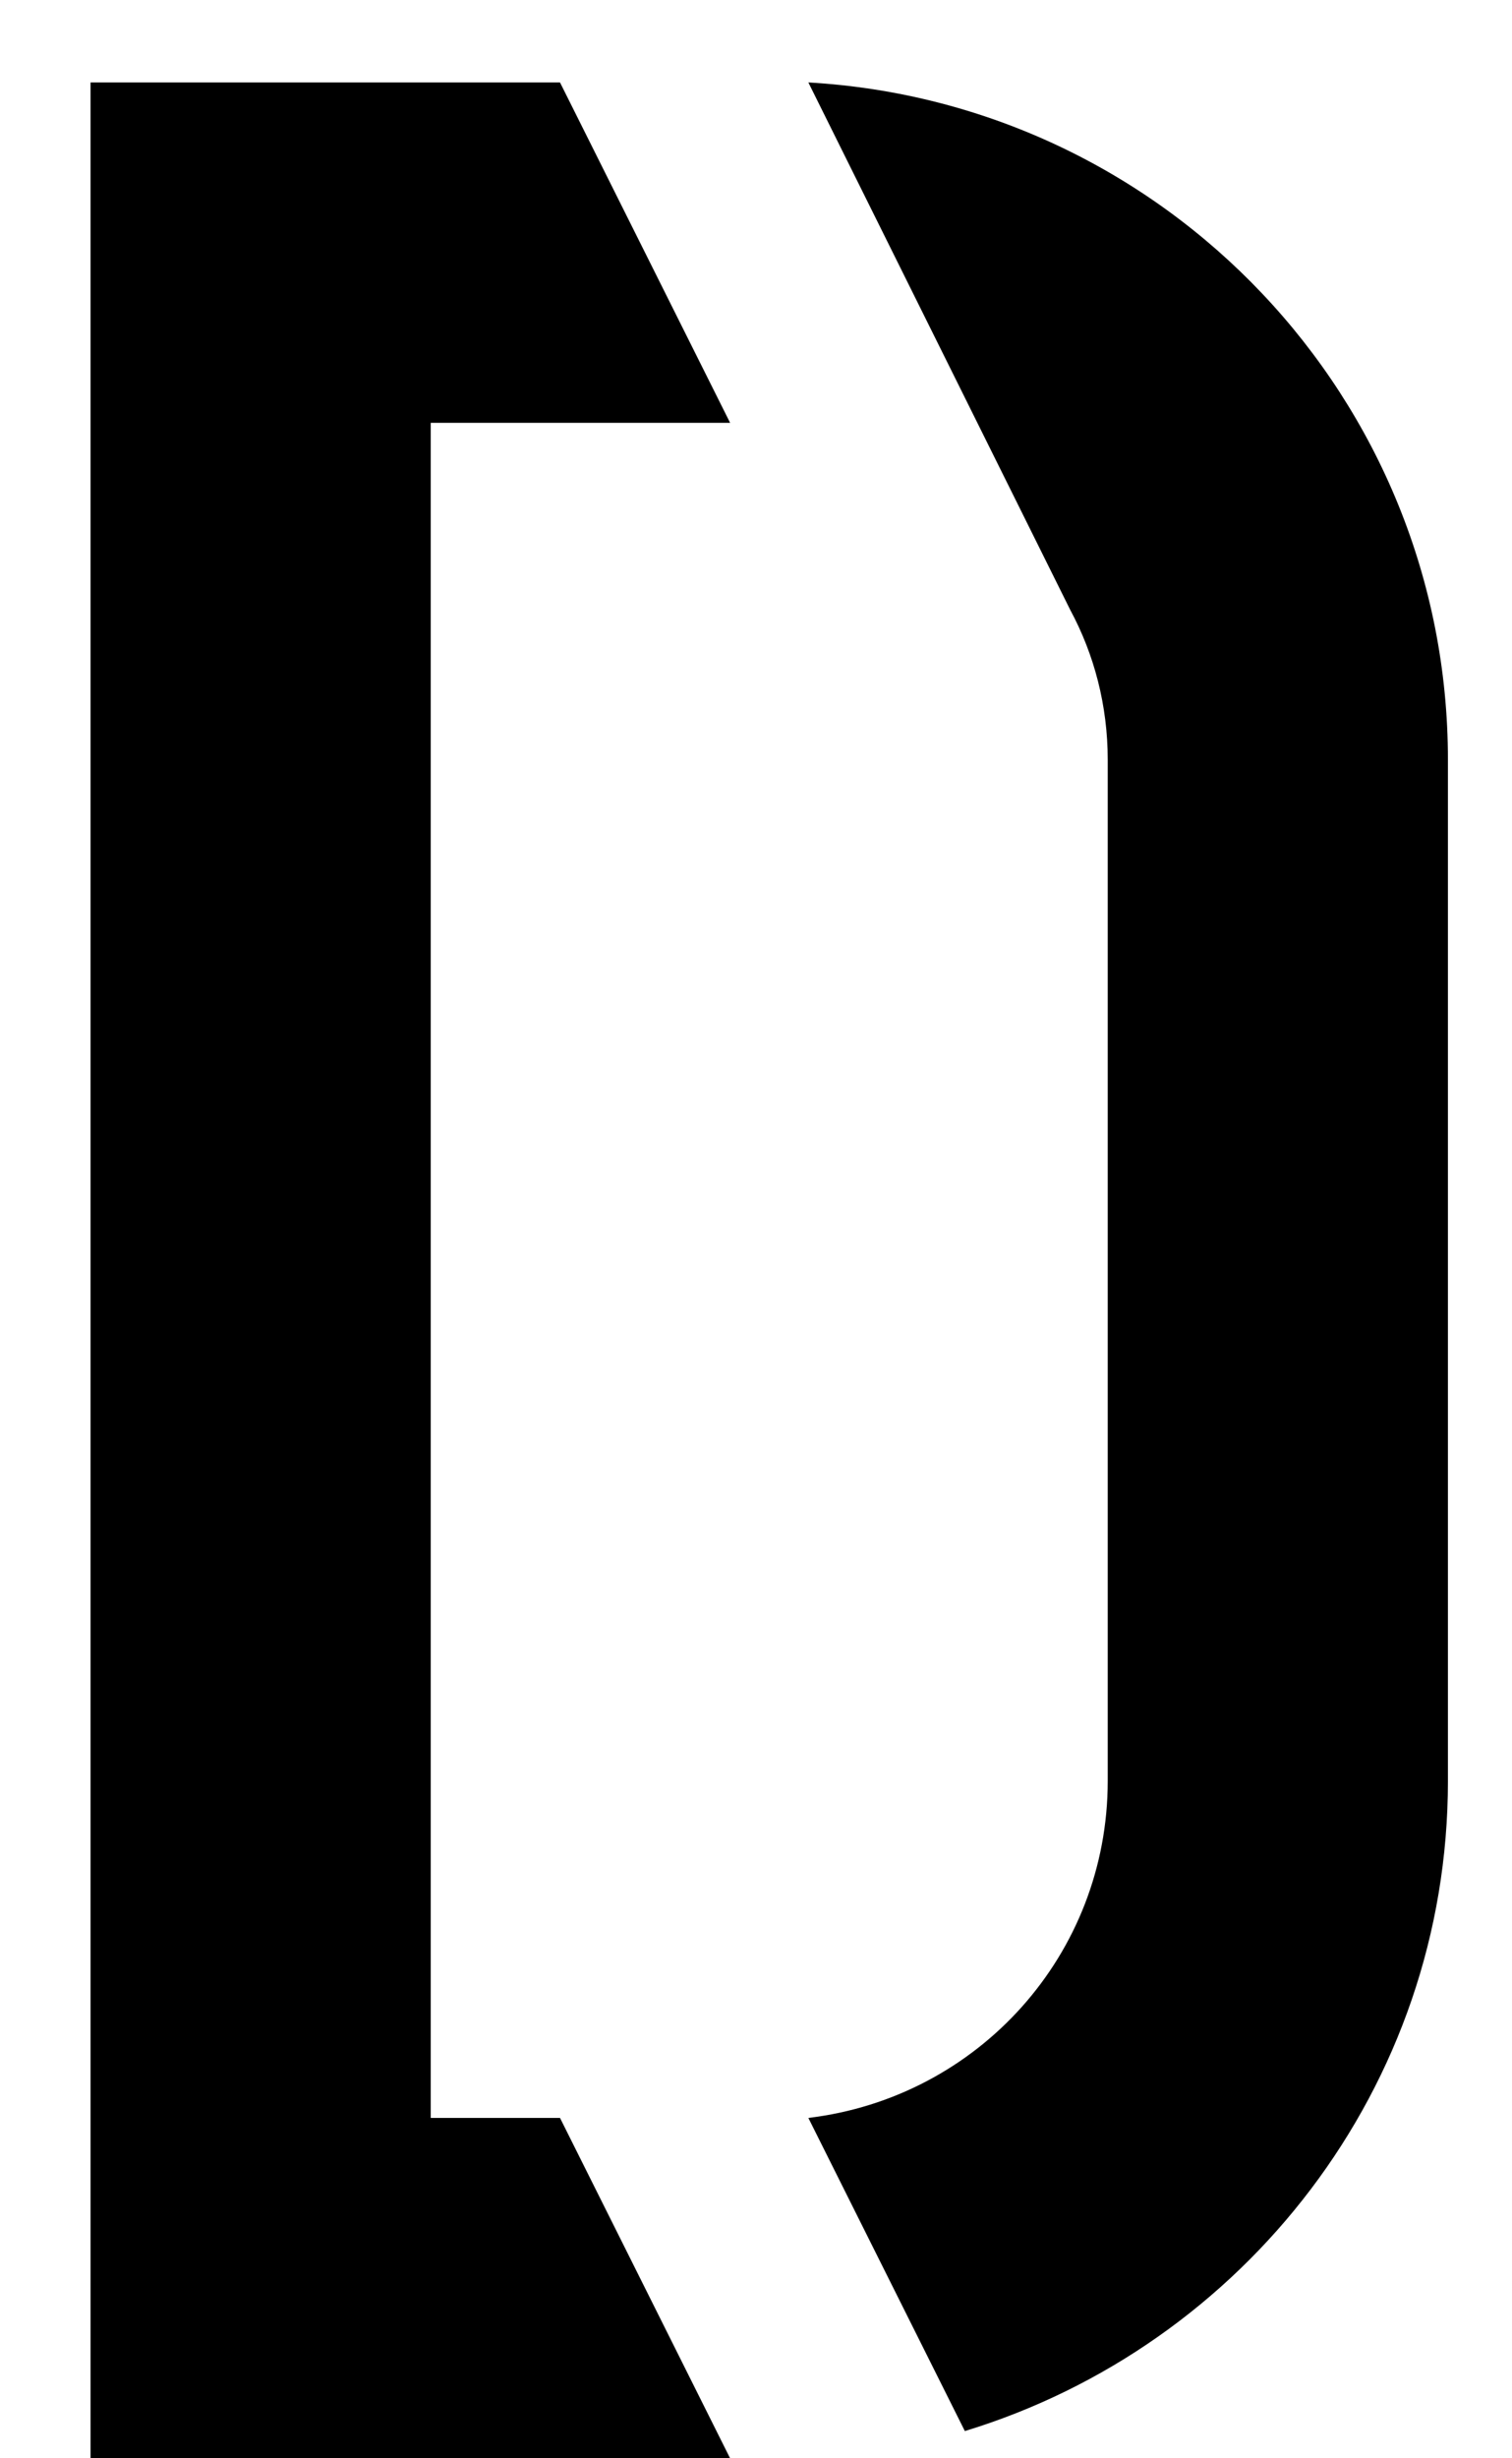 <svg viewBox="0 0 16 26" xmlns="http://www.w3.org/2000/svg">
    <path
        d="M15.322 8.036V18.836C15.322 22.076 13.162 24.812 10.21 25.712L8.554 22.4C10.354 22.184 11.722 20.672 11.722 18.836V8.036C11.722 7.46 11.578 6.92 11.326 6.452L8.554 0.872C12.334 1.088 15.322 4.22 15.322 8.036ZM5.926 22.4L7.726 26H0.958V0.872H5.926L7.726 4.472H4.558V22.4H5.926Z"
        fill="black" />
</svg>
    